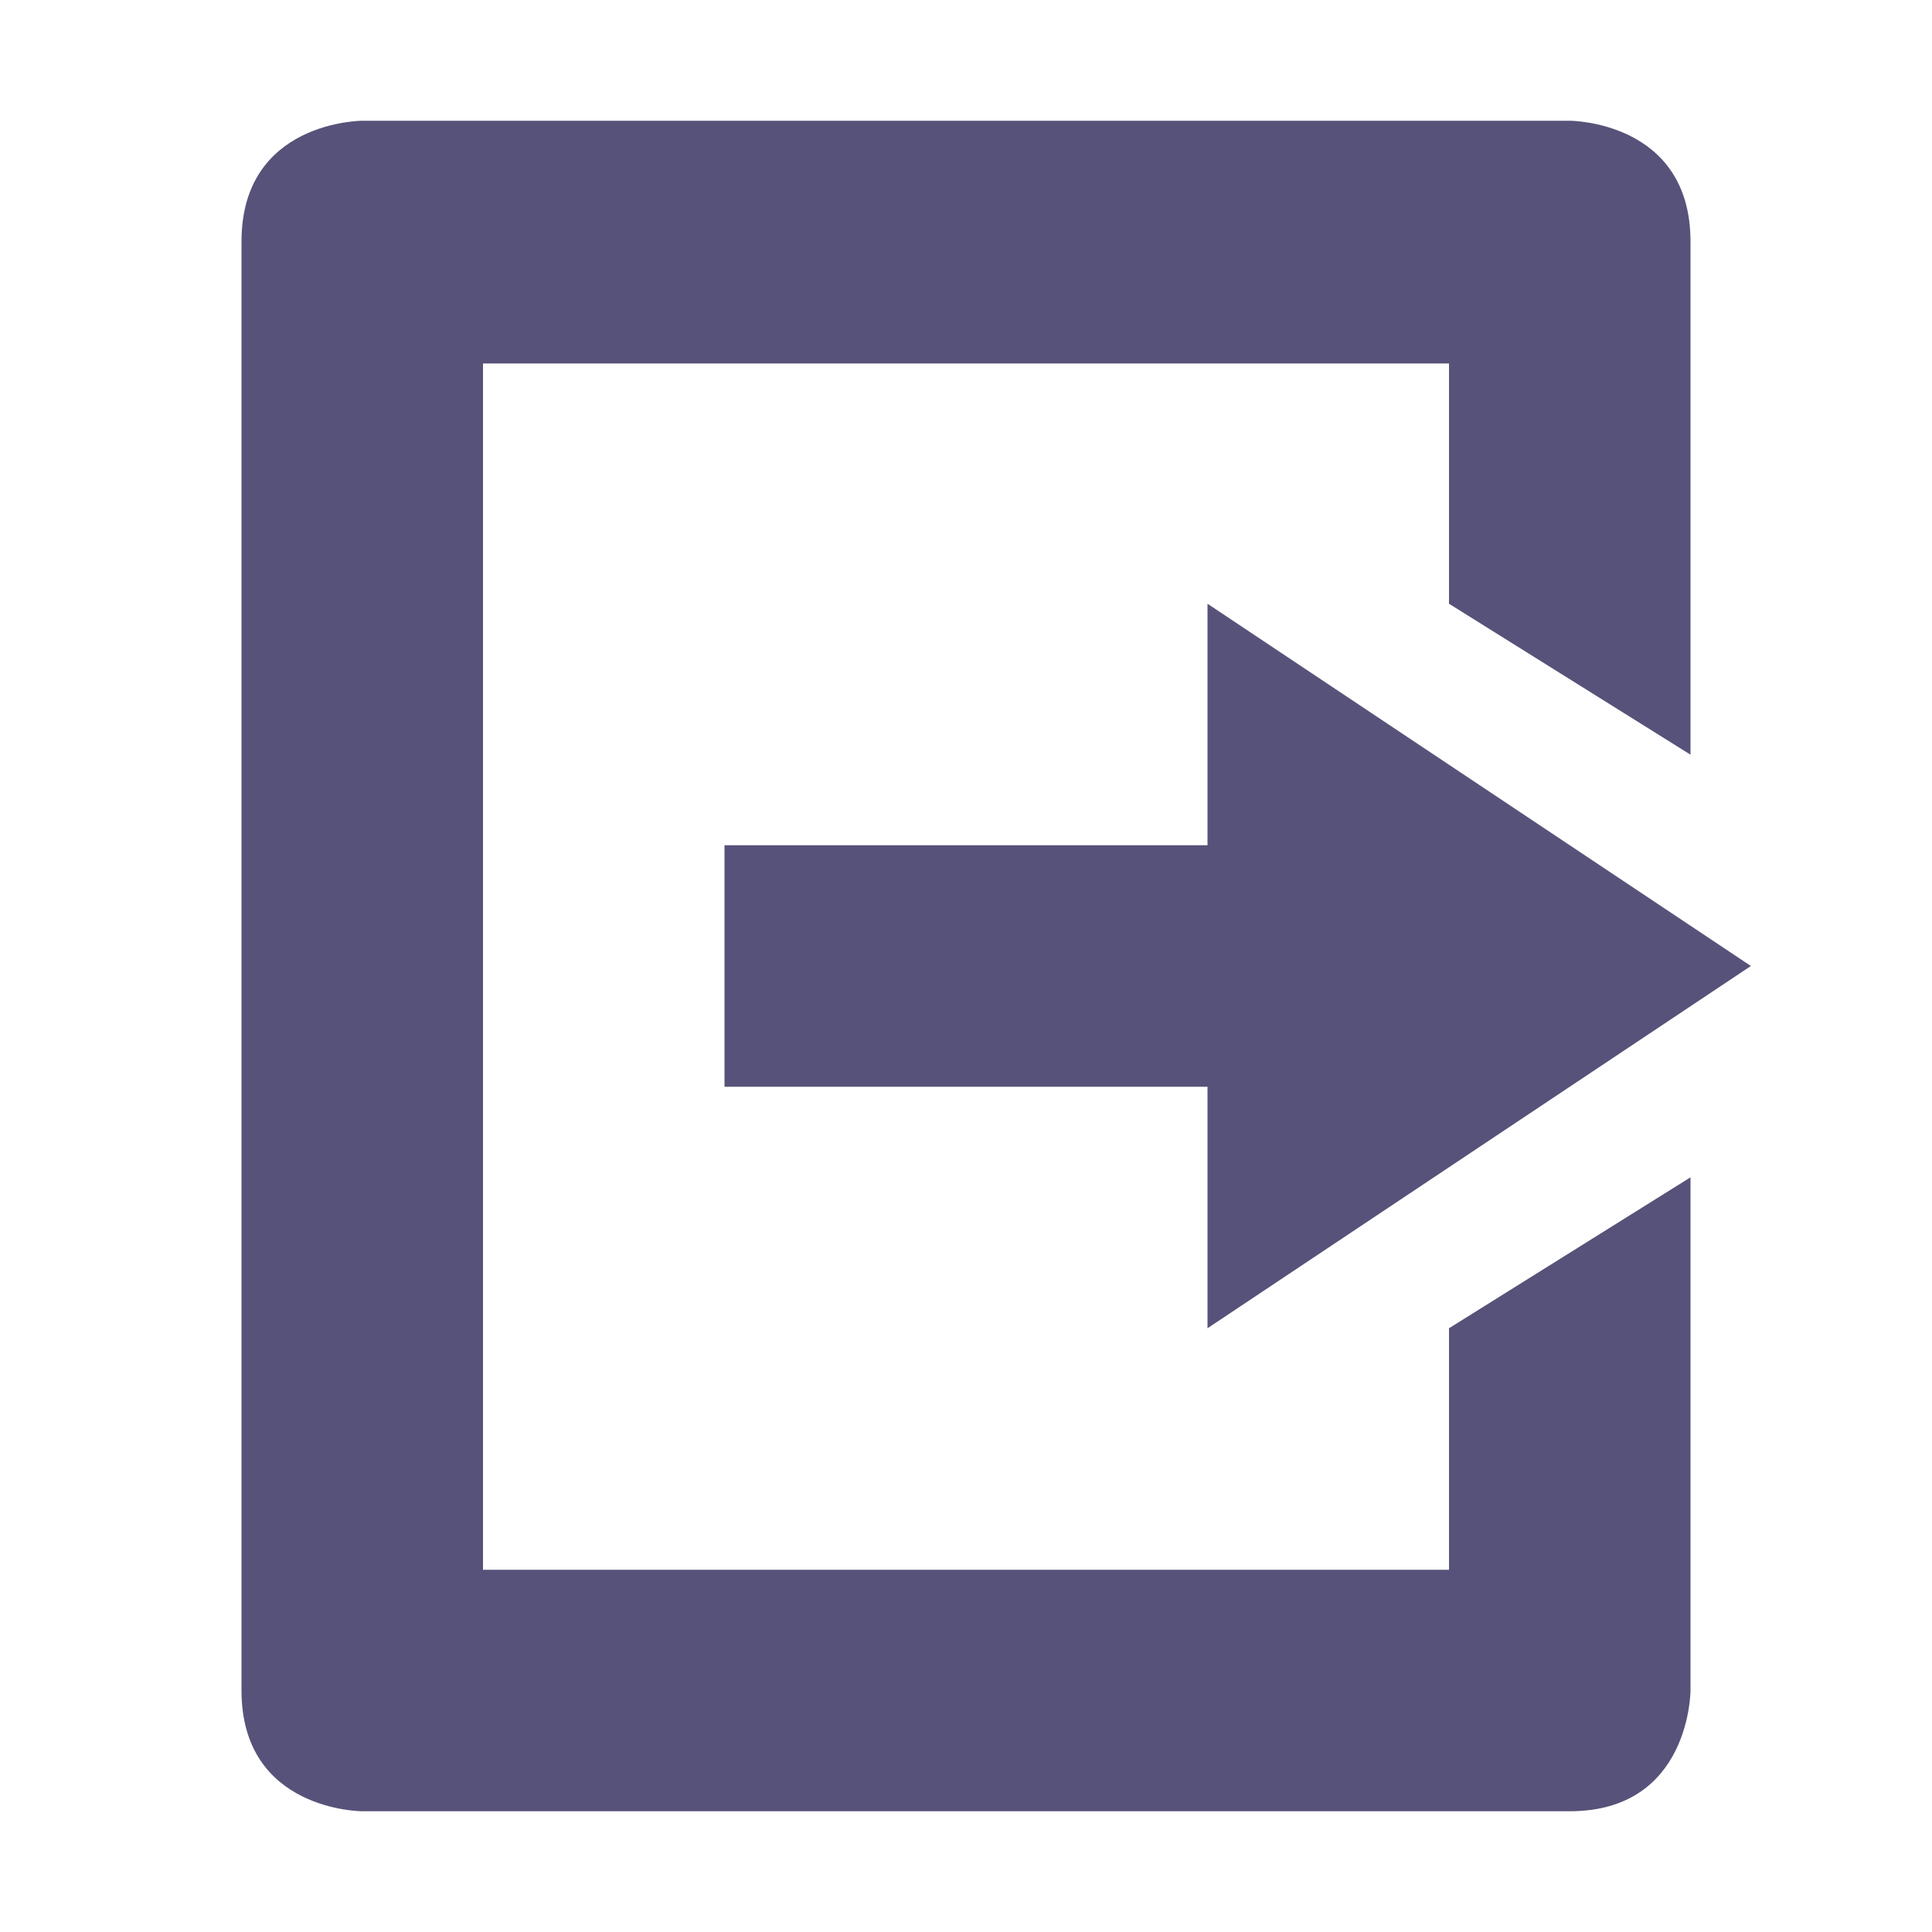 <svg xmlns="http://www.w3.org/2000/svg" width="16" height="16" version="1.1">
 <path style="fill:#575279" d="M 3,15 C 3,15 2,15 2,14 V 11 2 C 2,1 3,1 3,1 H 13 C 13,1 14,1 14,2 V 6.25 L 12,5 V 3.01 H 4 V 13 H 12 V 11 L 14,9.75 V 14 C 14,14 14,15 13,15 Z"/>
 <path style="fill:#575279" d="M 10,11 V 9 H 6 V 7 H 10 V 5 L 14.5,8 Z"/>
</svg>
